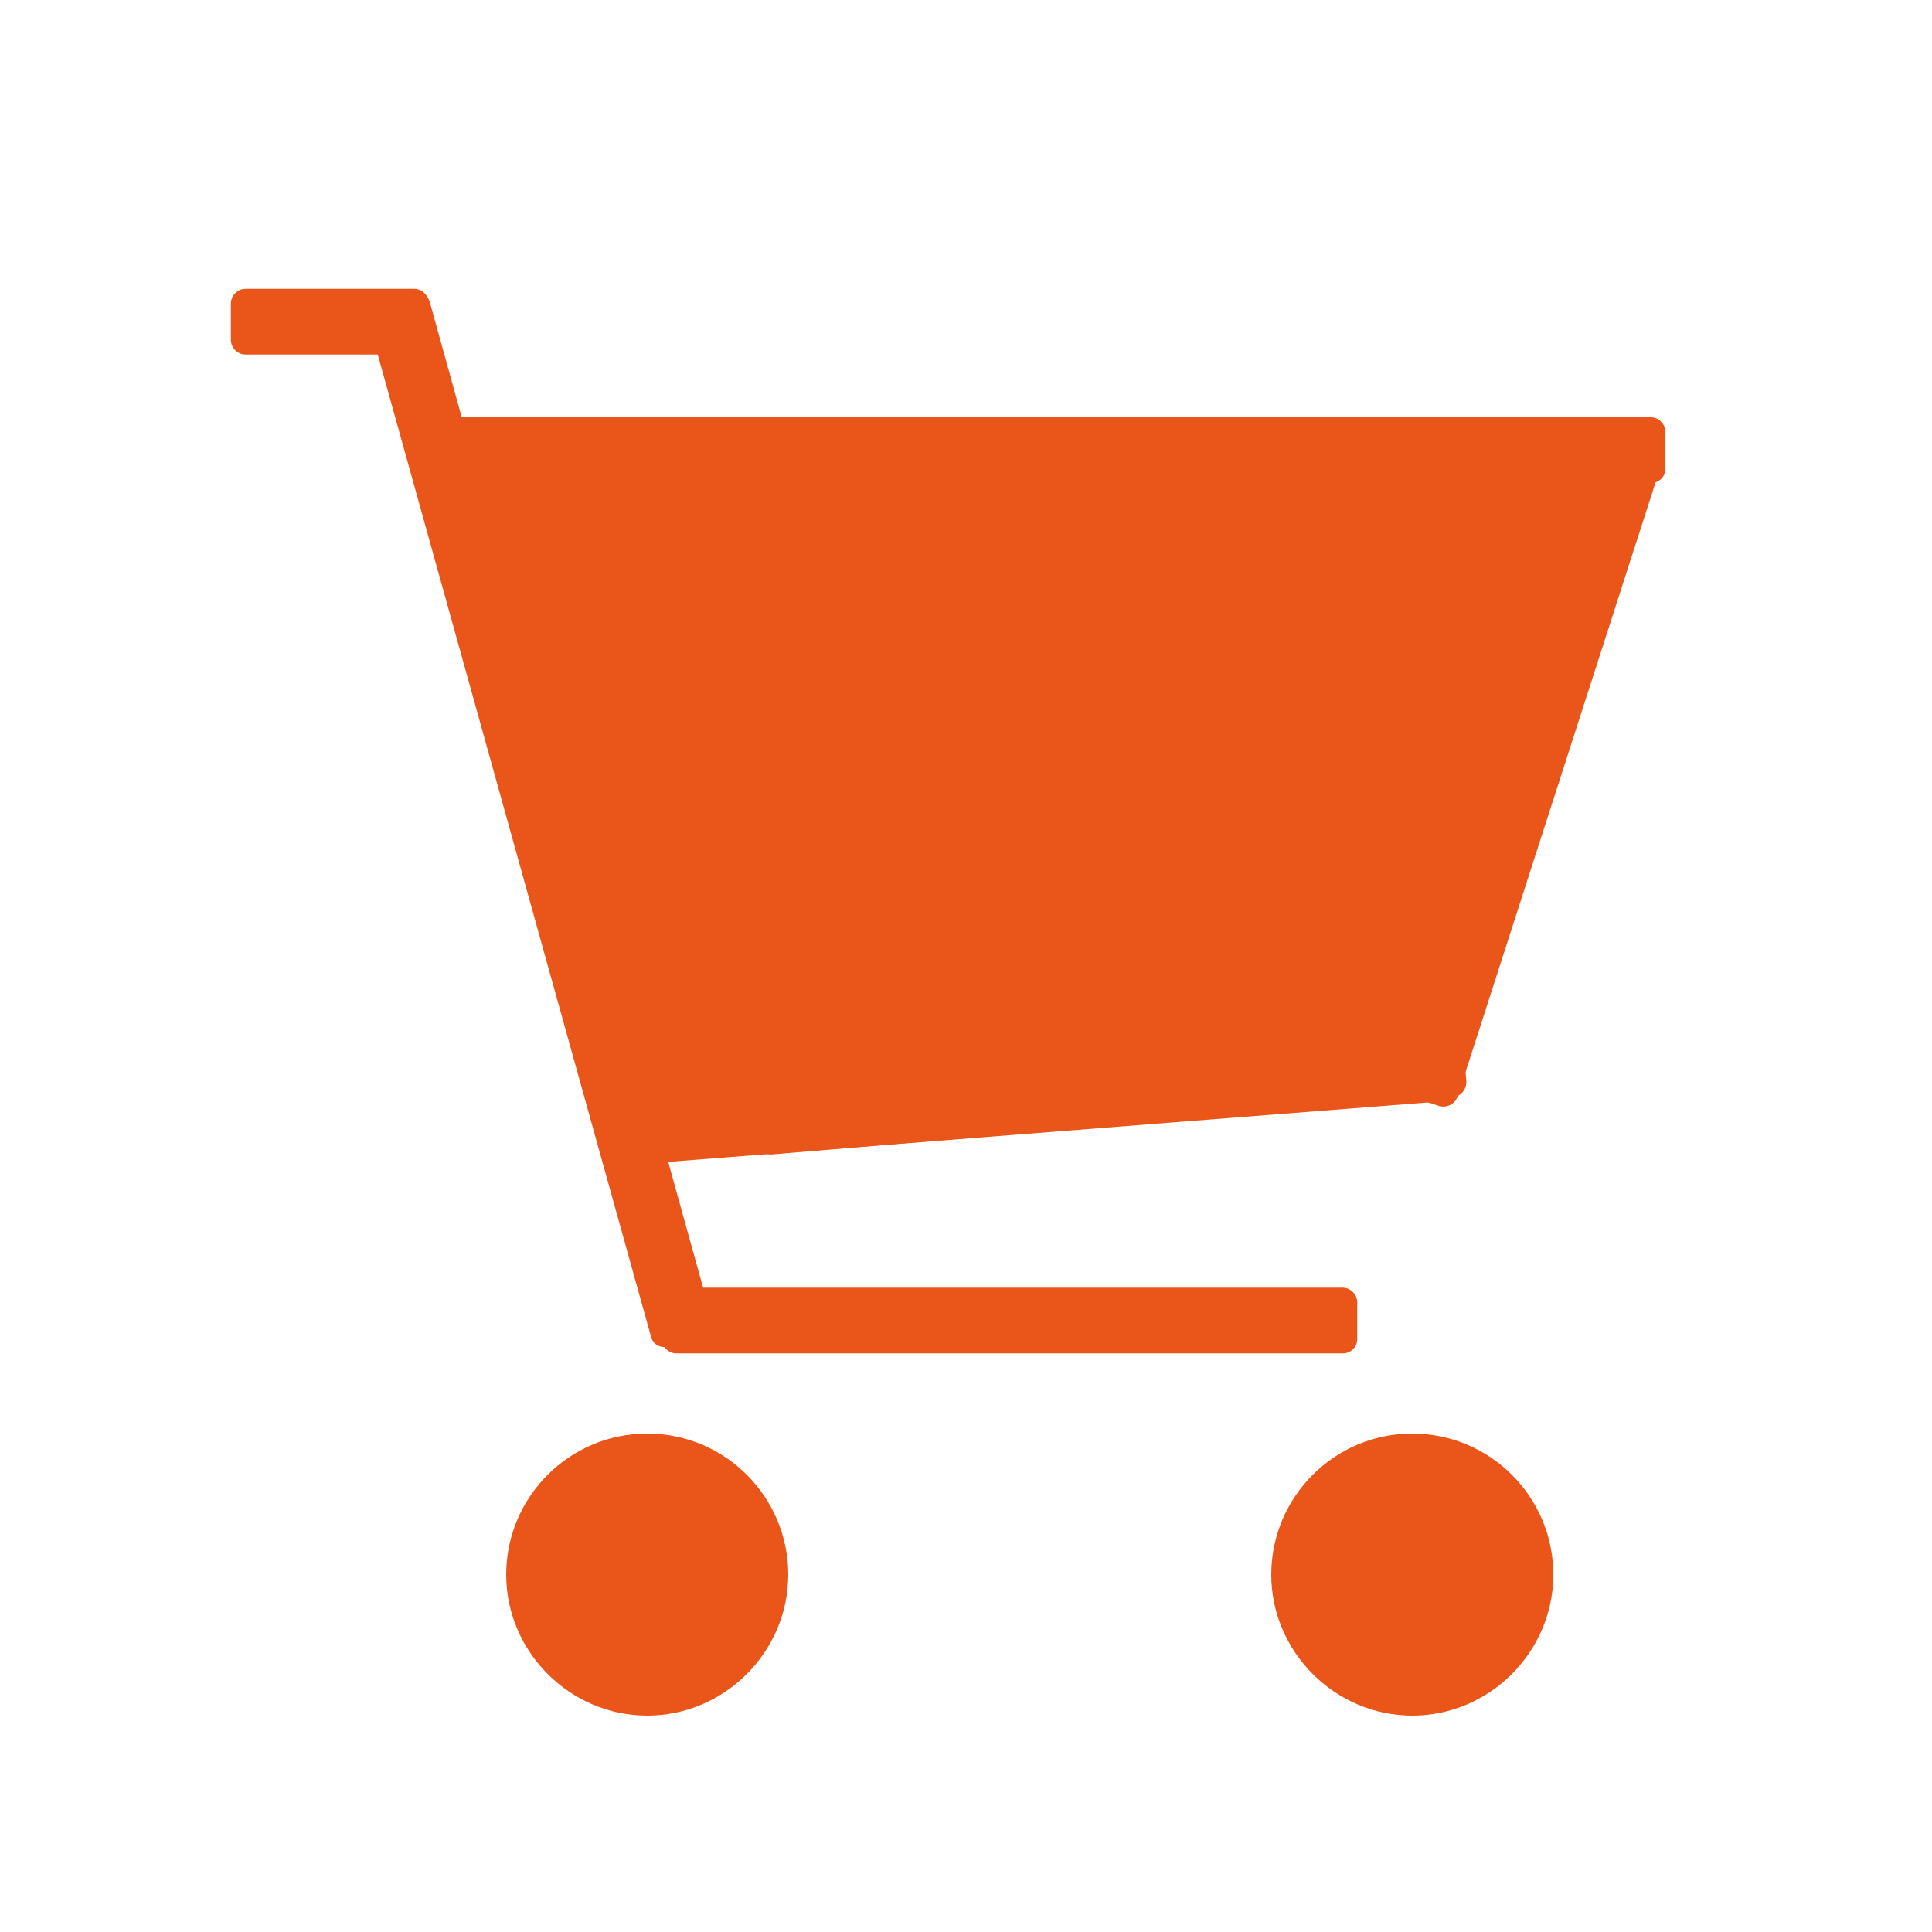 <?xml version="1.0" encoding="utf-8"?>
<!-- Generator: Adobe Illustrator 19.0.0, SVG Export Plug-In . SVG Version: 6.00 Build 0)  -->
<svg version="1.1" id="图层_1" xmlns="http://www.w3.org/2000/svg" xmlns:xlink="http://www.w3.org/1999/xlink" x="0px" y="0px"
	 viewBox="0 0 200 200" style="enable-background:new 0 0 200 200;" xml:space="preserve">
<style type="text/css">
	.st0{display:none;}
	.st1{display:inline;fill:#424242;}
	.st2{display:inline;}
	.st3{fill:#424242;}
	.st4{display:inline;fill:#EA5619;}
	.st5{fill:#EA5619;}
</style>
<g id="XMLID_21_" class="st0">
	<path id="XMLID_39_" class="st1" d="M39,95.2V167h123V95.2l-61.5-69.5L39,95.2z M155,160H46V97.2l54.5-61.9L155,97.2V160z"/>
	<path id="XMLID_44_" class="st1" d="M100.5,114.6c-12.7,0-23.5,10.3-23.5,23.1V167h47v-29.3C124,124.9,113.2,114.6,100.5,114.6z
		 M117,160H84v-22.3c0-9.6,6.9-17.3,16.5-17.3s16.5,7.7,16.5,17.3V160z"/>
</g>
<g id="XMLID_32_" class="st0">
	<path id="XMLID_49_" class="st1" d="M173,76.4c0-7.4-6-13.4-13.4-13.4H39.4C32,63,26,69,26,76.4v67.2c0,7.4,6,13.4,13.4,13.4h120.2
		c7.4,0,13.4-6,13.4-13.4V76.4z M167,140c0,5.5-4.5,10-10,10H43c-5.5,0-10-4.5-10-10V80c0-5.5,4.5-10,10-10H157c5.5,0,10,4.5,10,10
		V140z"/>
	<path id="XMLID_52_" class="st1" d="M123.8,92c-7.4,0-12.8,4.9-12.8,12.3v11.2c0,7.4,5.4,14.6,12.8,14.6H174V92H123.8z M167,123
		h-39.9c-5.5,0-9.1-5.4-9.1-10.9v-4.5c0-5.5,3.6-8.6,9.1-8.6H167V123z"/>
	<path id="XMLID_55_" class="st1" d="M138.6,102c-4.9,0-8.9,4-8.9,8.9c0,4.9,4,8.9,8.9,8.9s8.9-4,8.9-8.9
		C147.5,106,143.5,102,138.6,102z M138.6,113.2c-1.2,0-2.2-1-2.2-2.2c0-1.2,1-2.2,2.2-2.2c1.2,0,2.2,1,2.2,2.2
		C140.8,112.2,139.8,113.2,138.6,113.2z"/>
	<polygon id="XMLID_61_" class="st1" points="54.2,63 82.7,34.5 111.2,63 120.4,63 82.7,25.3 45,63 	"/>
	<polygon id="XMLID_35_" class="st1" points="116.9,18.9 94.2,41.6 98.8,46.2 116.9,28 151.9,63 161,63 	"/>
</g>
<g id="XMLID_34_" class="st0">
	<path id="XMLID_59_" class="st1" d="M42.9,33.5H25.6c-0.8,0-1.5-0.7-1.5-1.5v-3.7c0-0.8,0.7-1.5,1.5-1.5h17.3
		c0.8,0,1.5,0.7,1.5,1.5V32C44.4,32.8,43.7,33.5,42.9,33.5z"/>
	<path id="XMLID_65_" class="st1" d="M138.1,136H69.9c-0.8,0-1.5-0.7-1.5-1.5v-3.7c0-0.8,0.7-1.5,1.5-1.5h68.3
		c0.8,0,1.5,0.7,1.5,1.5v3.7C139.6,135.3,139,136,138.1,136z"/>
	<path id="XMLID_66_" class="st1" d="M169.8,46.7H47.5V40h122.3c0.8,0,1.5,0.7,1.5,1.5v3.7C171.3,46,170.6,46.7,169.8,46.7z"/>
	<path id="XMLID_68_" class="st1" d="M143.6,107.5L164.7,42c0.3-0.8,1.1-1.2,1.9-1l3.5,1.1c0.8,0.3,1.2,1.1,1,1.9L150,109.6
		c-0.3,0.8-1.1,1.2-1.9,1l-3.5-1.1C143.8,109.1,143.3,108.3,143.6,107.5z"/>
	<path id="XMLID_67_" class="st1" d="M149.5,109.7l-69.8,5.8c-0.8,0.1-1.6-0.5-1.6-1.4l-0.3-3.7c-0.1-0.8,0.5-1.6,1.4-1.6l69.8-5.8
		c0.8-0.1,1.6,0.5,1.6,1.4l0.3,3.7C150.9,108.9,150.3,109.7,149.5,109.7z"/>
	<path id="XMLID_63_" class="st1" d="M72.6,134.3l-3.6,1c-0.8,0.2-1.6-0.2-1.8-1l-29-104.3c-0.2-0.8,0.2-1.6,1-1.8l3.6-1
		c0.8-0.2,1.6,0.2,1.8,1l29,104.3C73.9,133.2,73.4,134.1,72.6,134.3z"/>
	<path id="XMLID_74_" class="st1" d="M66.8,144.2c-8,0-14.5,6.5-14.5,14.5c0,8,6.5,14.5,14.5,14.5s14.5-6.5,14.5-14.5
		C81.3,150.7,74.8,144.2,66.8,144.2z M66.8,166.5c-4.3,0-7.8-3.5-7.8-7.8c0-4.3,3.5-7.8,7.8-7.8c4.3,0,7.8,3.5,7.8,7.8
		C74.6,163,71.1,166.5,66.8,166.5z"/>
	<path id="XMLID_69_" class="st1" d="M145.3,144.2c-8,0-14.5,6.5-14.5,14.5c0,8,6.5,14.5,14.5,14.5c8,0,14.5-6.5,14.5-14.5
		C159.8,150.7,153.3,144.2,145.3,144.2z M145.3,166.5c-4.3,0-7.8-3.5-7.8-7.8c0-4.3,3.5-7.8,7.8-7.8c4.3,0,7.8,3.5,7.8,7.8
		C153.1,163,149.6,166.5,145.3,166.5z"/>
</g>
<g id="XMLID_60_" class="st0">
	<path id="XMLID_92_" class="st1" d="M99.3,31.8c-19.7,0-35.7,16-35.7,35.7s16,35.7,35.7,35.7s35.7-16,35.7-35.7S119,31.8,99.3,31.8
		z M99.3,96.5c-16,0-29-13-29-29s13-29,29-29c16,0,29,13,29,29S115.3,96.5,99.3,96.5z"/>
	<g id="XMLID_88_" class="st2">
		<path id="XMLID_93_" class="st3" d="M120.8,90.9l-2.4,6.1h-1.2c25.1,7,43.4,30.2,43.4,57.6c0,3.3-0.3,5.4-0.8,9.4h6.8
			c0.5-4,0.7-6.3,0.7-9.6C167.3,124.6,147.8,99.5,120.8,90.9z"/>
		<path id="XMLID_94_" class="st3" d="M83.4,97h-2.2l-2.5-5.8c-26.4,9-45.4,33.8-45.4,63.3c0,3.3,0.2,5.5,0.7,9.5h6.8
			c-0.5-4-0.8-6.2-0.8-9.4C40,127.1,58.4,104,83.4,97z"/>
	</g>
</g>
<g id="XMLID_31_" class="st0">
	<path id="XMLID_46_" class="st4" d="M102,19.9L40,90.1V165h38v-32.1c0-12.9,11.1-23.3,24-23.3s24,10.4,24,23.3V165h38V90.1
		L102,19.9z"/>
	<path id="XMLID_48_" class="st4" d="M102,115.4c-9.6,0-17,9.1-17,20.2V165h34v-29.3C119,124.5,111.6,115.4,102,115.4z"/>
</g>
<g id="XMLID_36_" class="st0">
	<path id="XMLID_57_" class="st4" d="M124.5,100H175V83.9c0-7.5-6.3-13.9-13.7-13.9H39.6C32.2,70,26,76.4,26,83.9v67.6
		c0,7.5,6.2,13.5,13.6,13.5h121.6c7.5,0,13.7-6.1,13.7-13.5V138h-50.5c-7.5,0-12.5-7.2-12.5-14.7v-11.3C112,104.6,117,100,124.5,100
		z"/>
	<path id="XMLID_56_" class="st4" d="M139.4,109.8c-5,0-9,4-9,9c0,5,4,9,9,9c5,0,9-4,9-9C148.4,113.8,144.4,109.8,139.4,109.8z"/>
	<polygon id="XMLID_41_" class="st4" points="54.2,70 83,41.2 111.8,70 121,70 83,32 45,70 	"/>
	<polygon id="XMLID_40_" class="st4" points="117.5,25.7 94.6,48.7 99.2,53.4 117.5,34.9 152.8,70 162.1,70 	"/>
</g>
<g id="XMLID_62_">
	<path id="XMLID_85_" class="st5" d="M42.9,36.7H25.4c-0.8,0-1.5-0.7-1.5-1.5v-3.8c0-0.8,0.7-1.5,1.5-1.5h17.5
		c0.8,0,1.5,0.7,1.5,1.5v3.8C44.4,36,43.7,36.7,42.9,36.7z"/>
	<path id="XMLID_84_" class="st5" d="M139,140.1H70c-0.8,0-1.5-0.7-1.5-1.5v-3.8c0-0.8,0.7-1.5,1.5-1.5H139c0.8,0,1.5,0.7,1.5,1.5
		v3.8C140.5,139.5,139.8,140.1,139,140.1z"/>
	<path id="XMLID_83_" class="st5" d="M170.9,50H47.5v-6.8h123.4c0.8,0,1.5,0.7,1.5,1.5v3.8C172.4,49.4,171.7,50,170.9,50z"/>
	<path id="XMLID_82_" class="st5" d="M144.4,111.4l21.3-66.1c0.3-0.8,1.1-1.2,1.9-1l3.6,1.2c0.8,0.3,1.2,1.1,1,1.9l-21.3,66.1
		c-0.3,0.8-1.1,1.2-1.9,1l-3.6-1.2C144.6,113,144.2,112.2,144.4,111.4z"/>
	<path id="XMLID_81_" class="st5" d="M150.4,113.6l-70.4,5.9c-0.8,0.1-1.6-0.5-1.6-1.4l-0.3-3.7c-0.1-0.8,0.5-1.6,1.4-1.6l70.4-5.9
		c0.8-0.1,1.6,0.5,1.6,1.4l0.3,3.7C151.8,112.8,151.2,113.5,150.4,113.6z"/>
	<path id="XMLID_80_" class="st5" d="M72.8,138.4l-3.6,1c-0.8,0.2-1.6-0.2-1.8-1L38.1,33.1c-0.2-0.8,0.2-1.6,1-1.8l3.6-1
		c0.8-0.2,1.6,0.2,1.8,1l29.2,105.3C74.1,137.3,73.6,138.2,72.8,138.4z"/>
	<path id="XMLID_77_" class="st5" d="M67,148.4c-8.1,0-14.6,6.6-14.6,14.6s6.6,14.6,14.6,14.6s14.6-6.6,14.6-14.6
		S75.1,148.4,67,148.4z"/>
	<path id="XMLID_64_" class="st5" d="M146.2,148.4c-8.1,0-14.6,6.6-14.6,14.6s6.6,14.6,14.6,14.6s14.6-6.6,14.6-14.6
		S154.3,148.4,146.2,148.4z"/>
	<polygon id="XMLID_70_" class="st5" points="63.8,120.7 44.4,46.7 169.5,44.9 149.4,114 	"/>
</g>
<g id="XMLID_86_" class="st0">
	<path id="XMLID_96_" class="st4" d="M99.3,31.7c-19.9,0-36,16.1-36,36s16.1,36,36,36s36-16.1,36-36S119.2,31.7,99.3,31.7z"/>
	<path id="XMLID_97_" class="st4" d="M121.1,91.5l-1.9,5c-5.8-1.8-11.9-2.7-18.2-2.7c-7,0-13.8,1.2-20.1,3.3l-2.2-5.2
		c-26.6,9.1-45.8,34-45.8,63.7c0,3.3,0.2,5.4,0.7,9.4h5.7h1.1h120.1h2.2h4.6c0.5-4,0.7-6.2,0.7-9.5
		C168,125.4,148.3,100.3,121.1,91.5z"/>
</g>
</svg>
